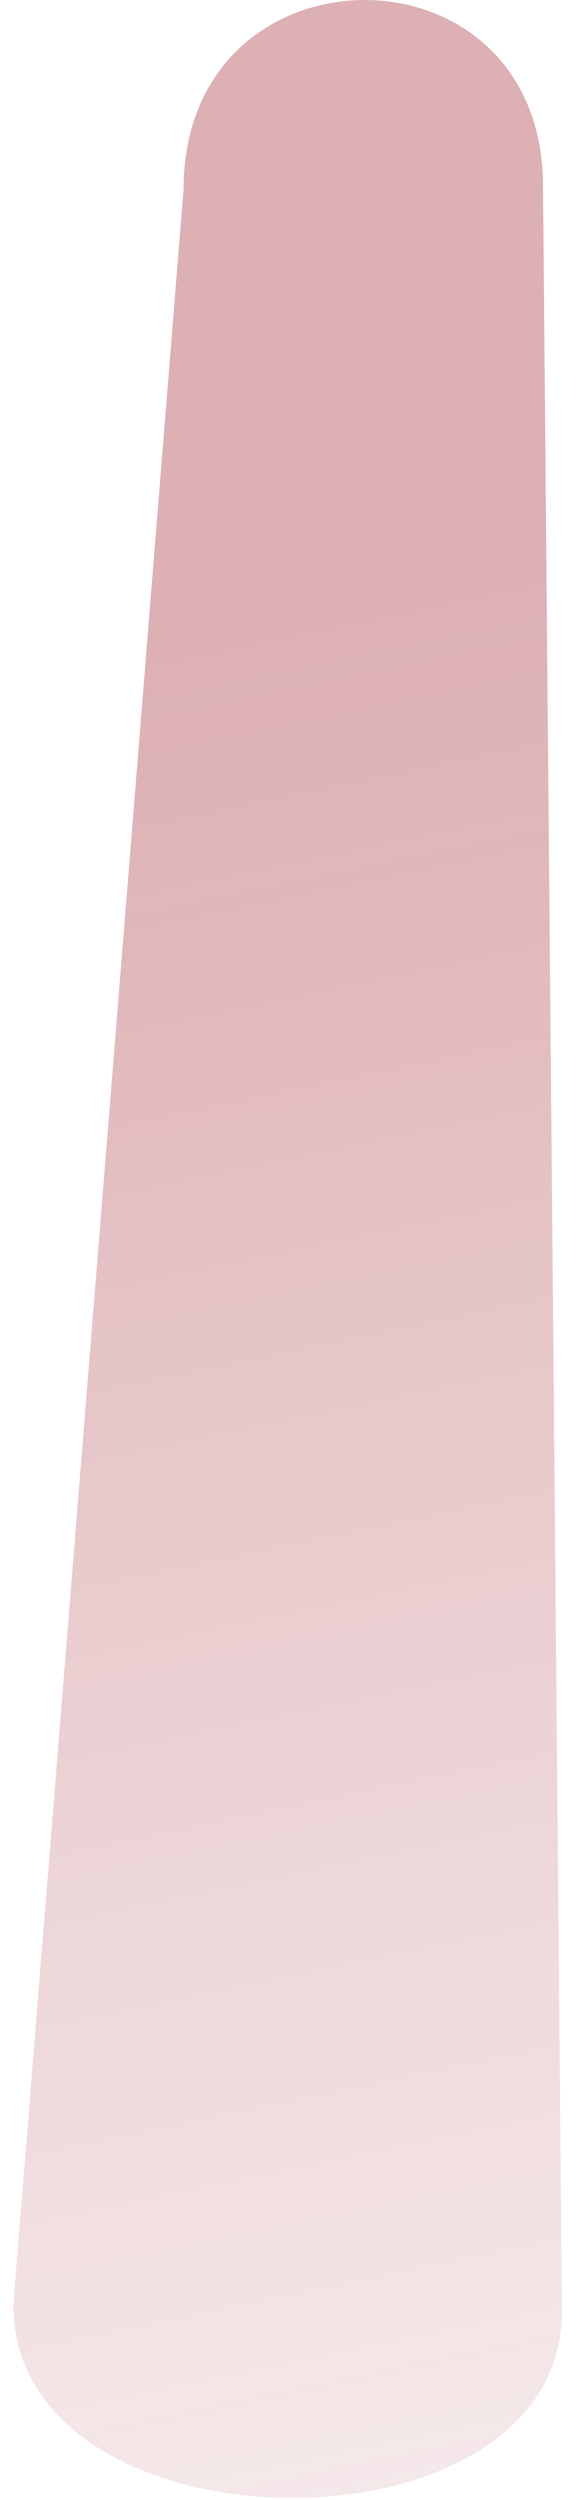 <svg version="1.1" id="Layer_1" xmlns="http://www.w3.org/2000/svg" xmlns:xlink="http://www.w3.org/1999/xlink" x="0px" y="0px"
	 width="30.5px" height="132.023px" viewBox="0 0 30.5 132.023" enable-background="new 0 0 30.5 132.023" xml:space="preserve">
<g opacity="0.5">
    <linearGradient id="redGradient" gradientUnits="userSpaceOnUse" x1="352.127" y1="162.539" x2="352.127" y2="33.466" gradientTransform="matrix(0.979 -0.204 0.204 0.979 -349.792 42.427)">
    <stop  offset="0" style="stop-color:#DBACB0;stop-opacity:0.548"/>
    <stop  offset="0.145" style="stop-color:#D2979C;stop-opacity:0.635"/>
    <stop  offset="0.39" style="stop-color:#C57A80;stop-opacity:0.782"/>
    <stop  offset="0.601" style="stop-color:#BD676F;stop-opacity:0.909"/>
    <stop  offset="0.753" style="stop-color:#BA6169"/>
  </linearGradient>
		<linearGradient id="redGradientAnimate" gradientUnits="userSpaceOnUse" x1="352.127" y1="162.539" x2="352.127" y2="33.466" gradientTransform="matrix(0.979 -0.204 0.204 0.979 -349.792 42.427)">
		<stop  offset="0" style="stop-color:#DBACB0;stop-opacity:0.548">
      <animate attributeName="stop-opacity" values="0.3; 1; 1; 0.3" dur="2s" repeatCount="indefinite"></animate>
    </stop>
		<stop  offset="0.145" style="stop-color:#D2979C;stop-opacity:0.635">
      <animate attributeName="stop-opacity" values="0.3; 1; 1; 0.3" dur="2s" repeatCount="indefinite"></animate>
    </stop>
		<stop  offset="0.39" style="stop-color:#C57A80;stop-opacity:0.782">
      <animate attributeName="stop-opacity" values="0.3; 1; 1; 0.3" dur="2s" repeatCount="indefinite"></animate>
    </stop>
		<stop  offset="0.601" style="stop-color:#BD676F;stop-opacity:0.909">
      <animate attributeName="stop-opacity" values="0.3; 1; 1; 0.3" dur="2s" repeatCount="indefinite"></animate>
    </stop>
		<stop  offset="0.753" style="stop-color:#BA6169">
      <animate attributeName="stop-opacity" values="0.3; 1; 1; 0.3" dur="2s" repeatCount="indefinite"></animate>
    </stop>
	</linearGradient>
	<path class="ray" fill="url(#redGradient)" d="M0.704,121.723c0-0.037,9-111.729,9-111.729c0-13.234,19-13.37,19-0.135c0,0,1,112.167,1,112.204
		C29.704,135.402,0.704,135.127,0.704,121.723z"/>
</g>
</svg>
